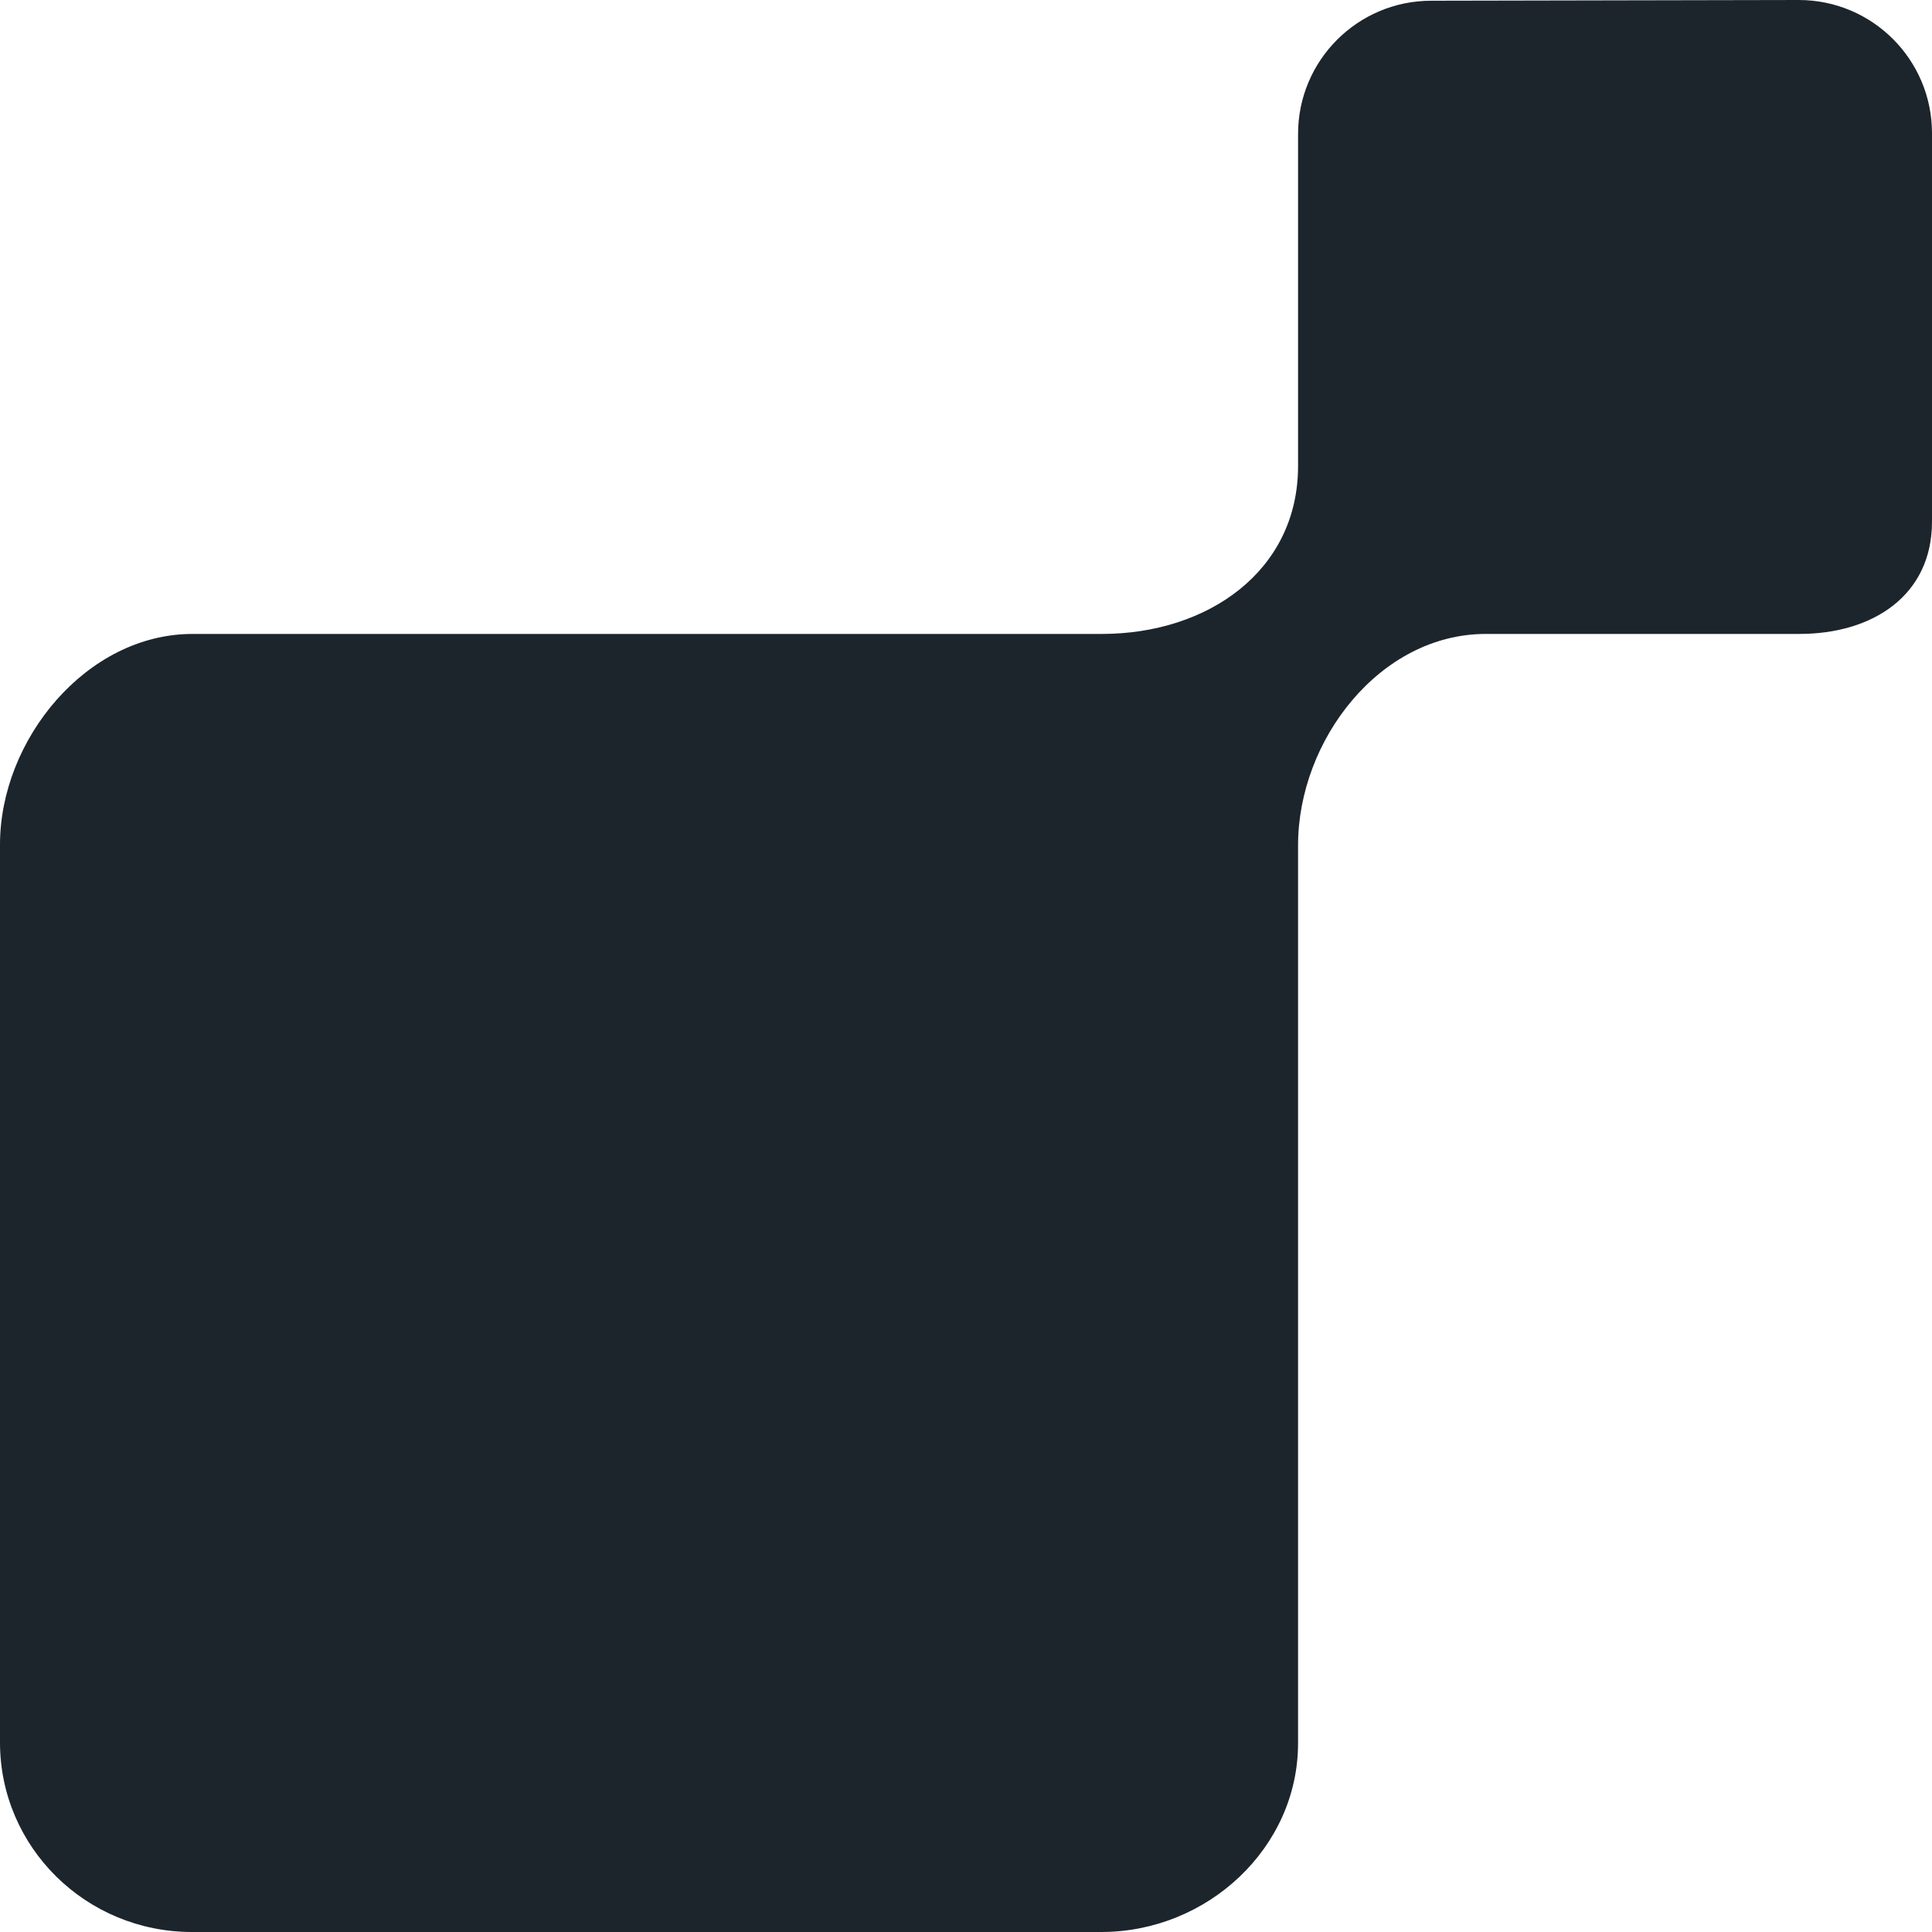 <svg width="80" height="80" viewBox="0 0 80 80" fill="none" xmlns="http://www.w3.org/2000/svg">
<path d="M53.75 35V72.181C53.75 76.518 49.994 80 45.602 80H7.949C3.557 80 4.98542e-07 76.488 4.46462e-07 72.151L0 34.97C-5.20798e-08 30.633 3.58 26.25 7.972 26.25H45.625C50.017 26.25 53.75 23.638 53.75 19.301V5.547C53.75 2.5 56.22 0.03 59.267 0.03L74.483 0C77.53 -3.6085e-08 80 2.47 80 5.517V21.603C80 24.65 77.553 26.25 74.506 26.25H61.523C57.131 26.25 53.75 30.663 53.75 35Z" fill="#1D252C"/>
</svg>
